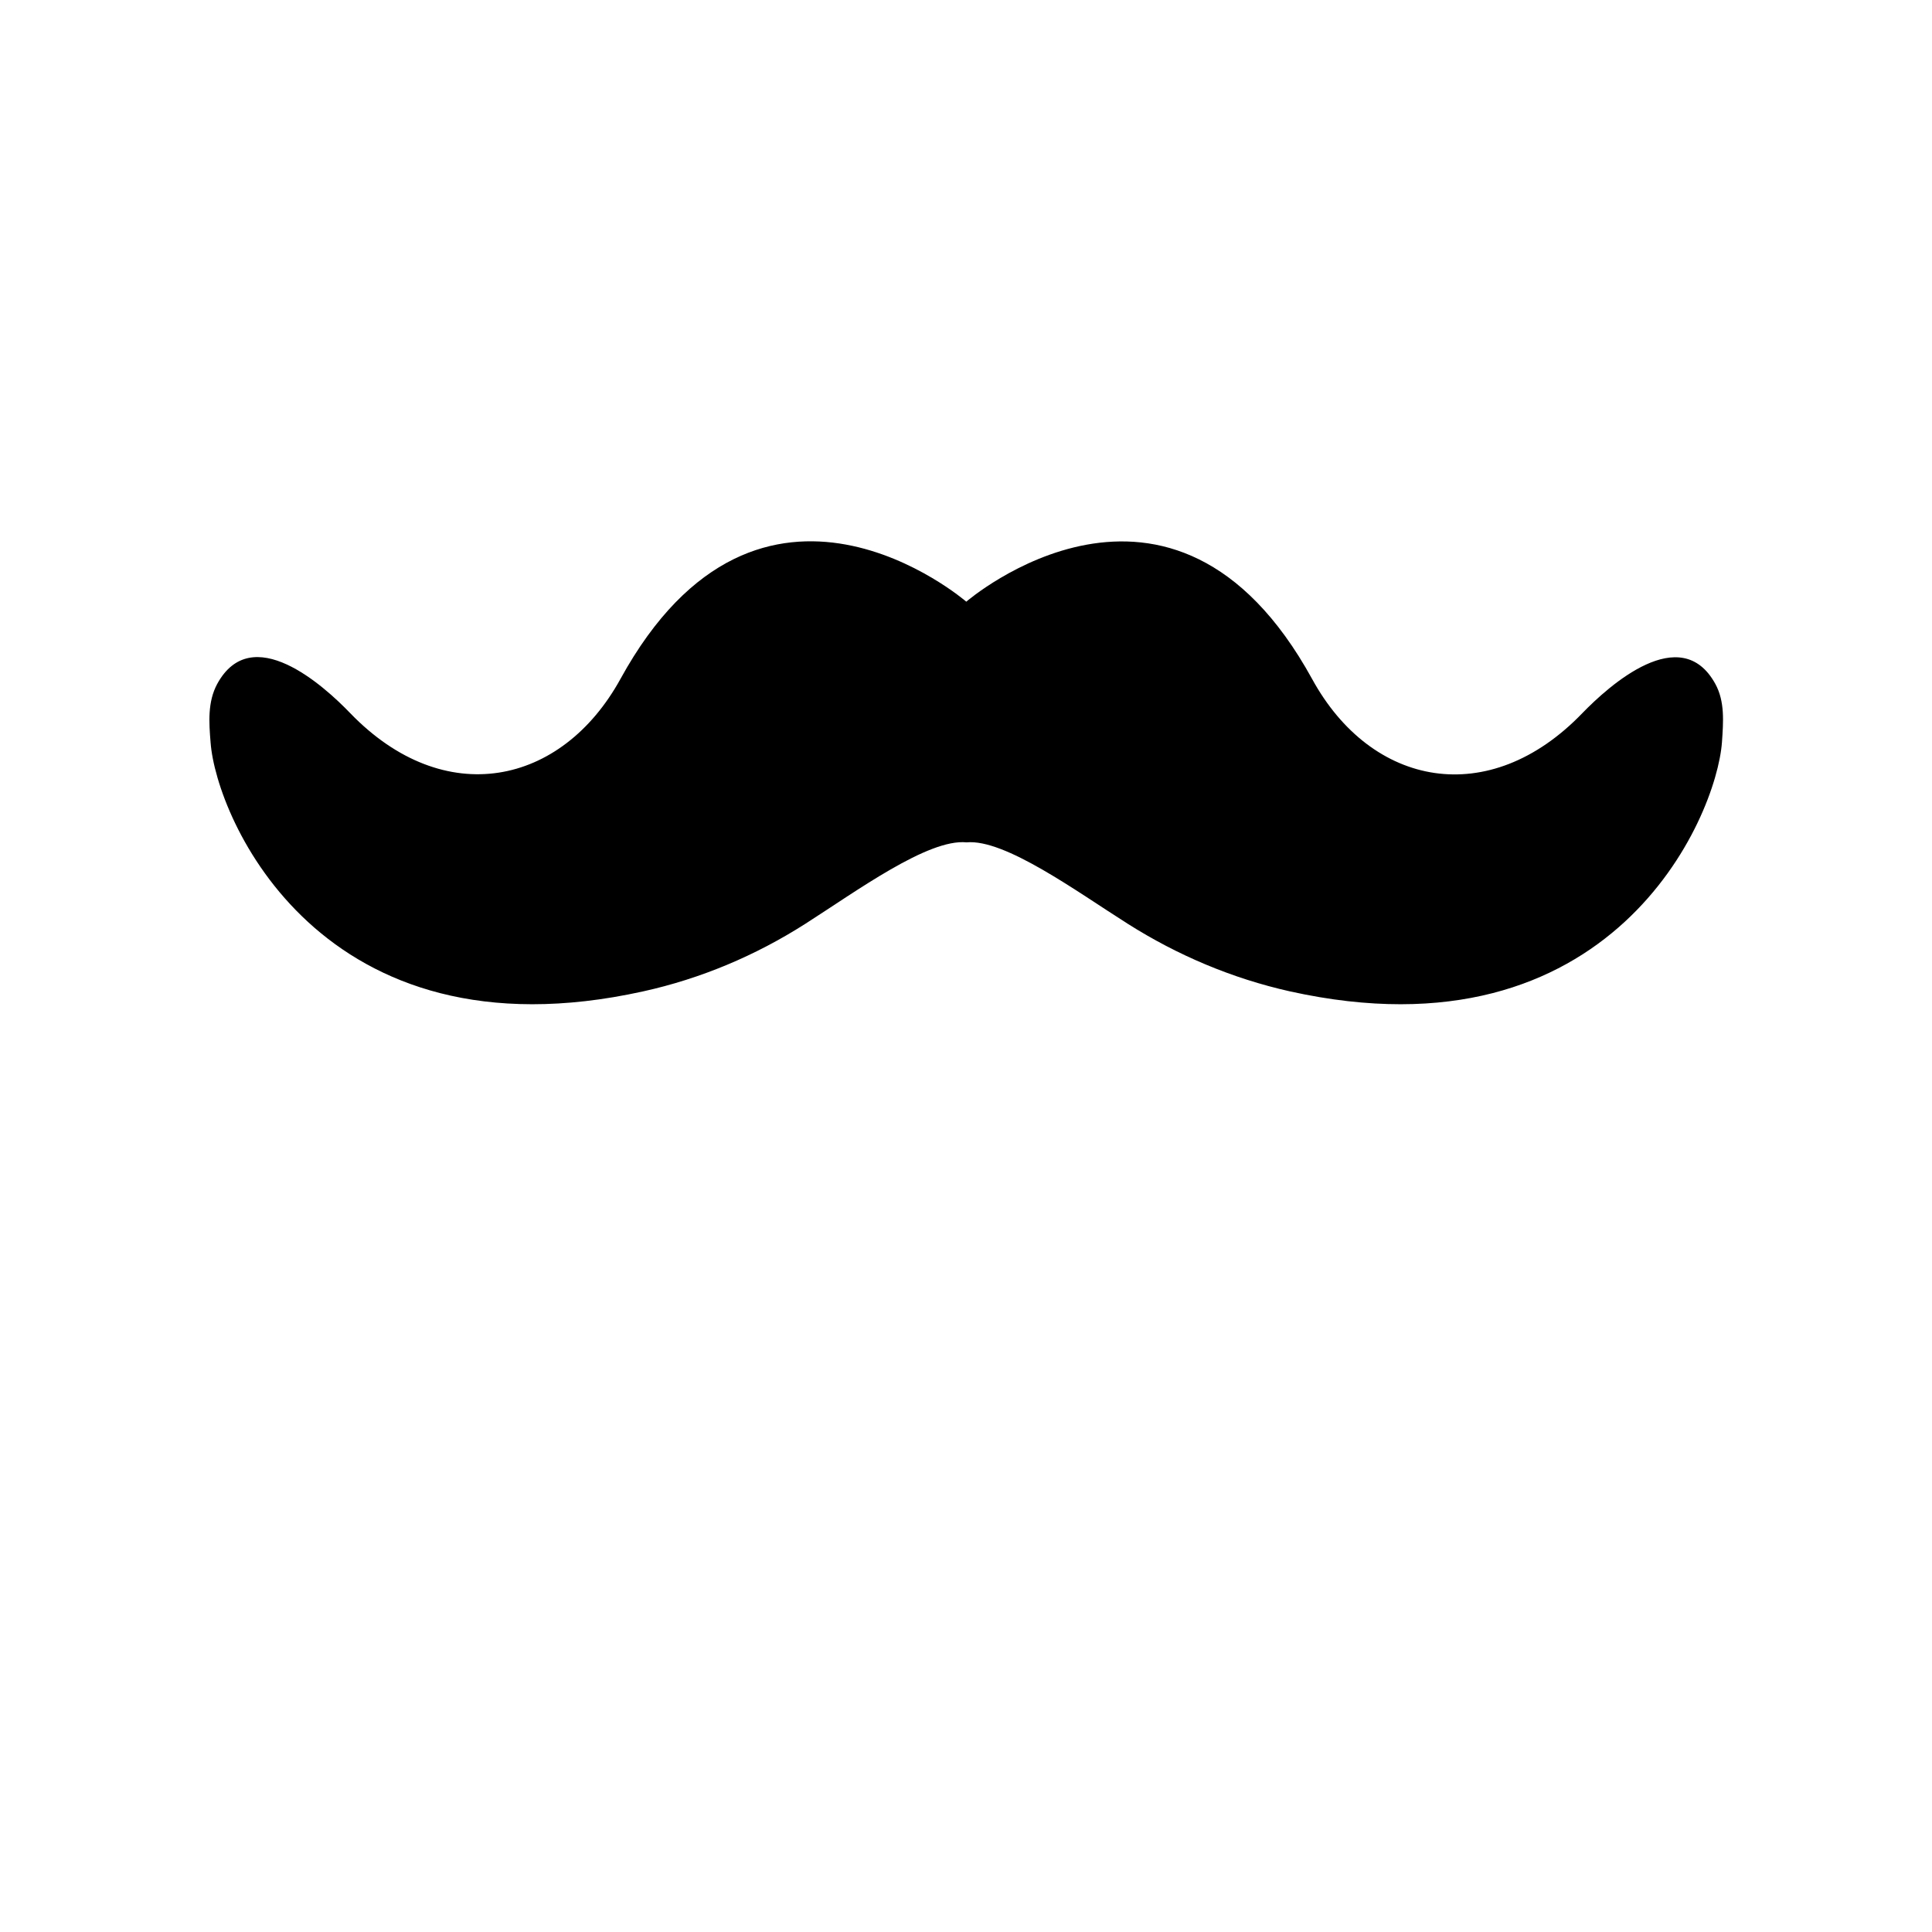 <svg xmlns="http://www.w3.org/2000/svg" xml:space="preserve" viewBox="0 0 700 700"><path d="M621.5 247.8c-12.5-22.8-38.5.6-48.2 10.6-33.7 35-76.4 26.9-97.9-12.4-50.8-92.4-125.3-28-125.3-28s-74.5-64.5-125.3 28c-21.3 38.7-63.8 47.7-97.9 12.4-9.7-10.1-35.7-33.5-48.2-10.6-3.5 6.5-3 13.9-2.4 21.2 2 27.4 39.9 116 156.7 90.2 20.9-4.6 40.8-13 58.8-24.5 18.5-11.8 44.5-30.9 58.4-29.5 13.9-1.3 39.9 17.8 58.4 29.5 18 11.4 37.8 19.8 58.8 24.5C584 385 621.9 296.4 623.9 268.9c.5-7.3 1.1-14.7-2.4-21.1z"/></svg>